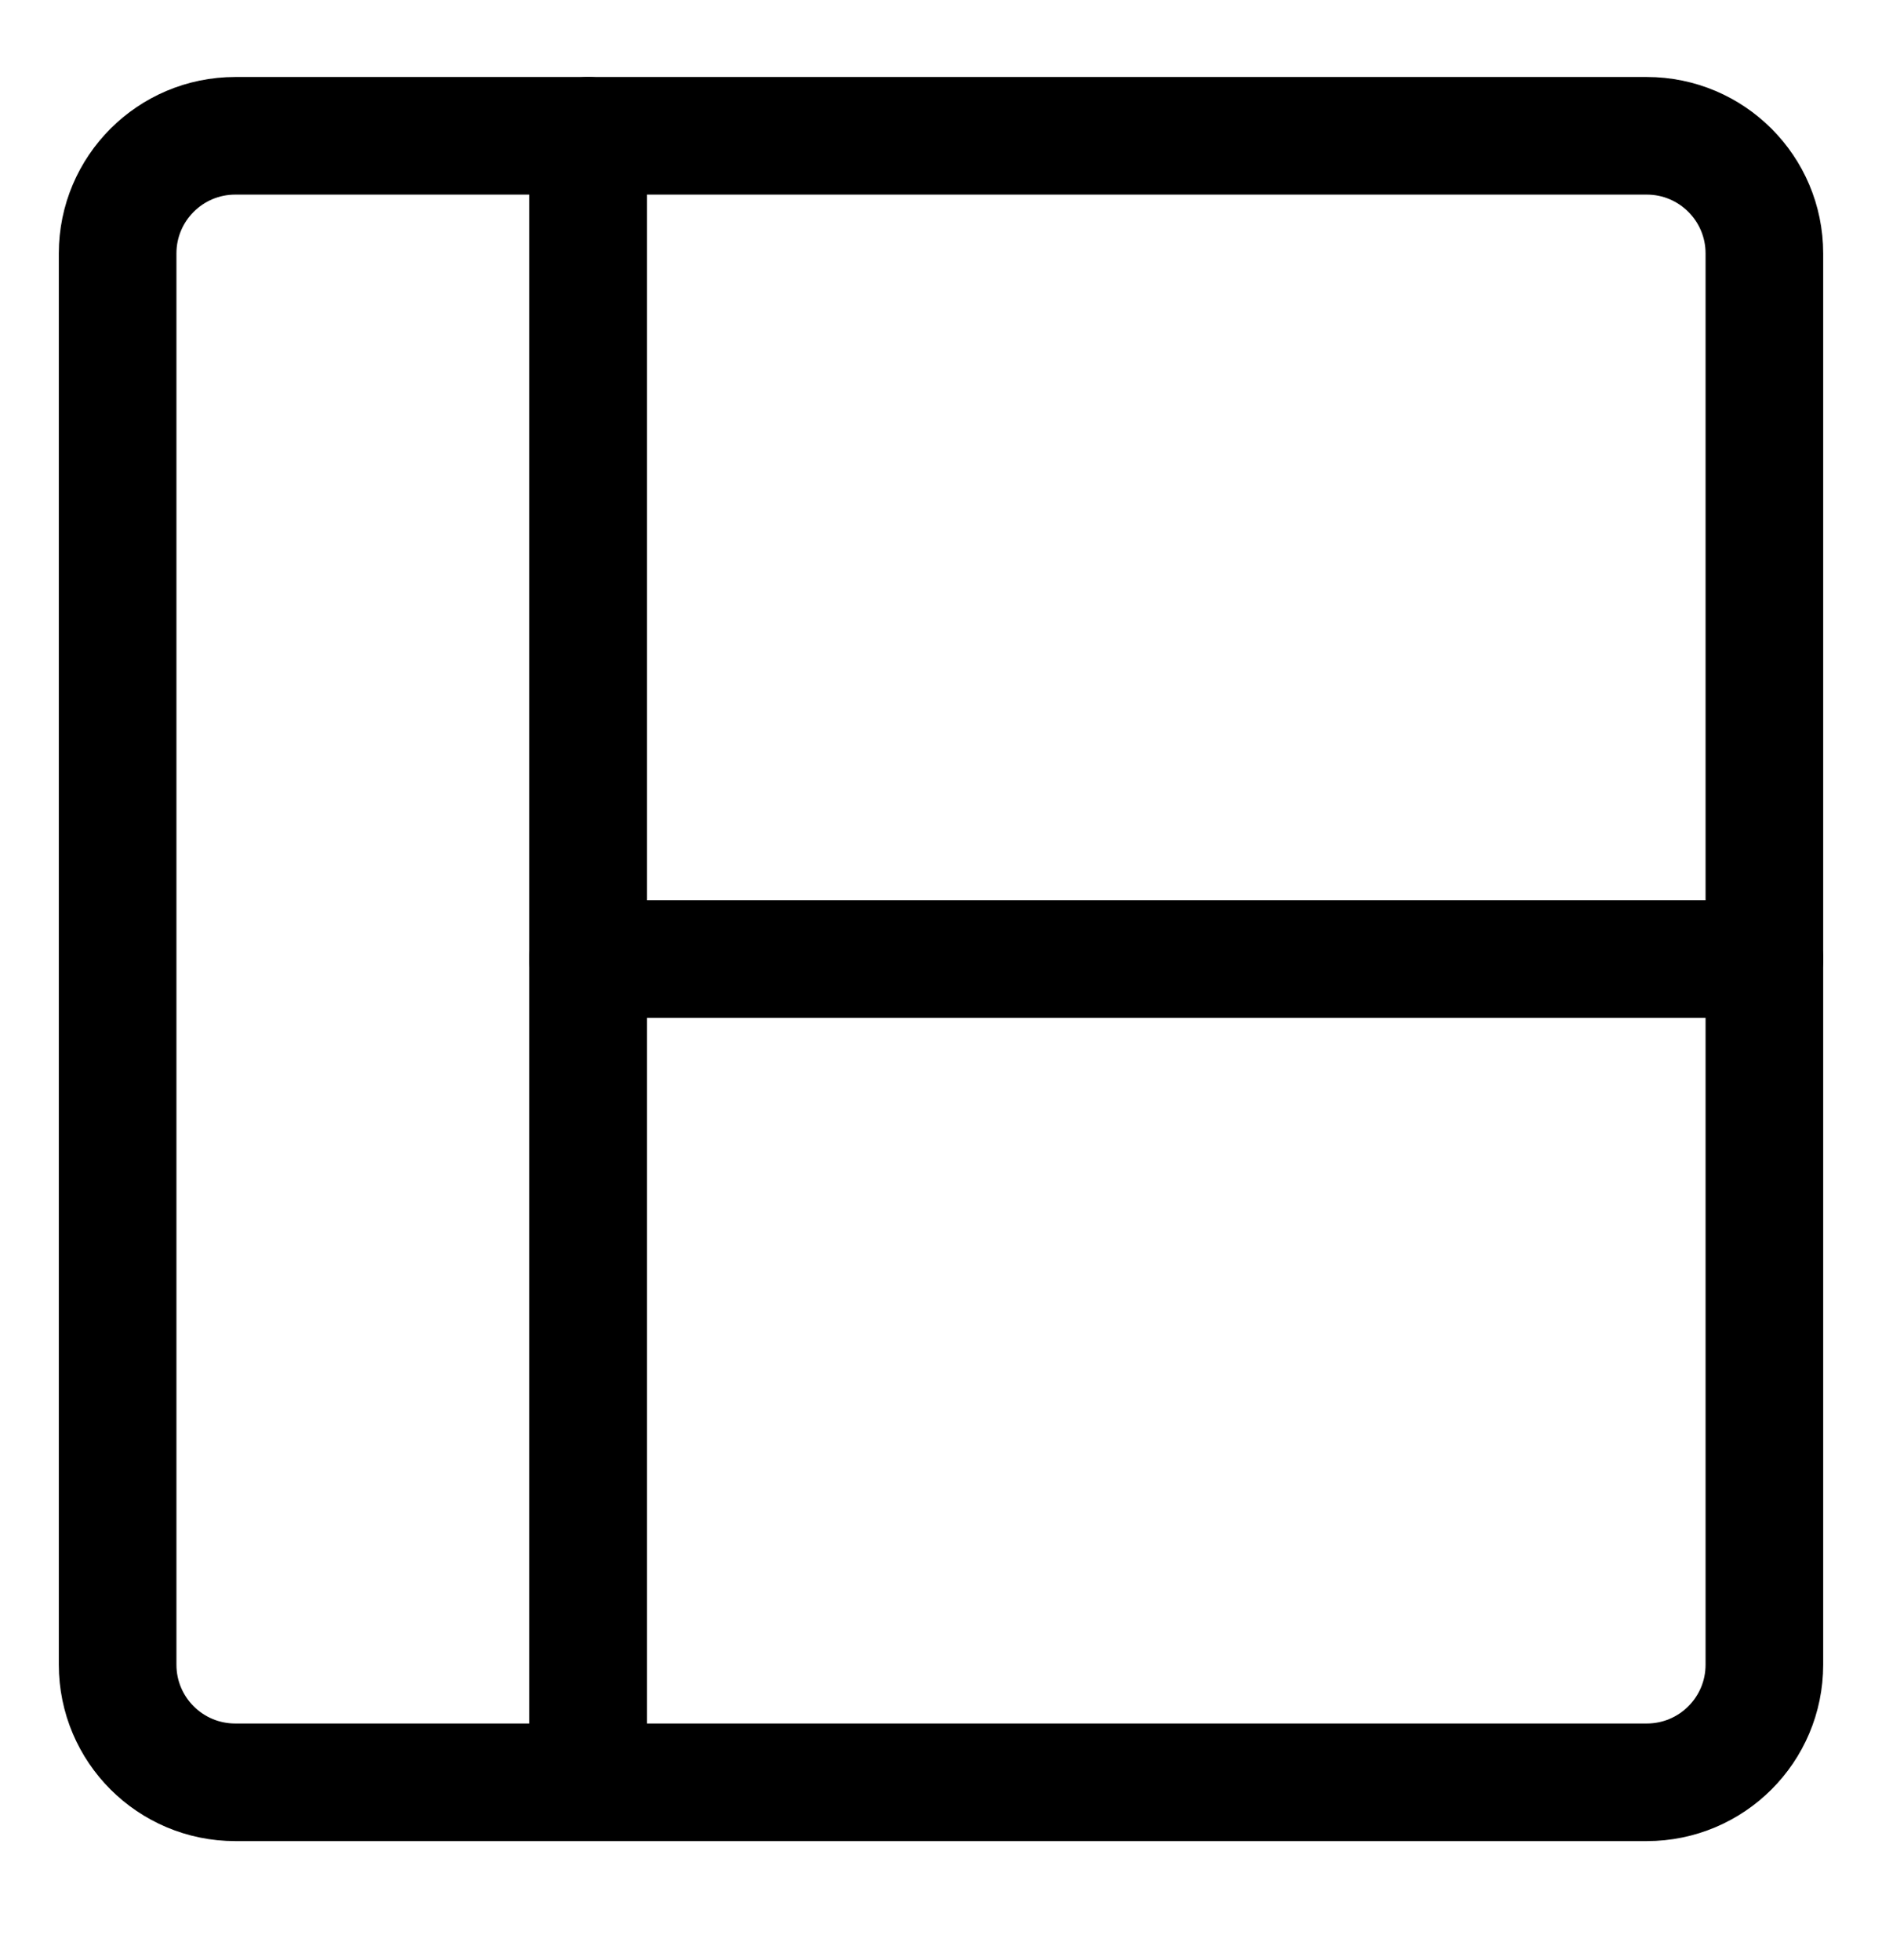 <svg width="24" height="25" viewBox="0 0 24 25" fill="none" xmlns="http://www.w3.org/2000/svg">
<path fill-rule="evenodd" clip-rule="evenodd" d="M1.5 3.232C1.5 2.404 2.172 1.732 3 1.732H21C21.828 1.732 22.5 2.404 22.5 3.232V21.232C22.5 22.061 21.828 22.732 21 22.732H3C2.172 22.732 1.5 22.061 1.5 21.232V3.232Z" stroke="black" stroke-width="1.5" stroke-linecap="round" stroke-linejoin="round"/>
<path d="M7.5 1.732V22.732" stroke="black" stroke-width="1.5" stroke-linecap="round" stroke-linejoin="round"/>
<path d="M22.5 12.232H7.5" stroke="black" stroke-width="1.5" stroke-linecap="round" stroke-linejoin="round"/>
</svg>
